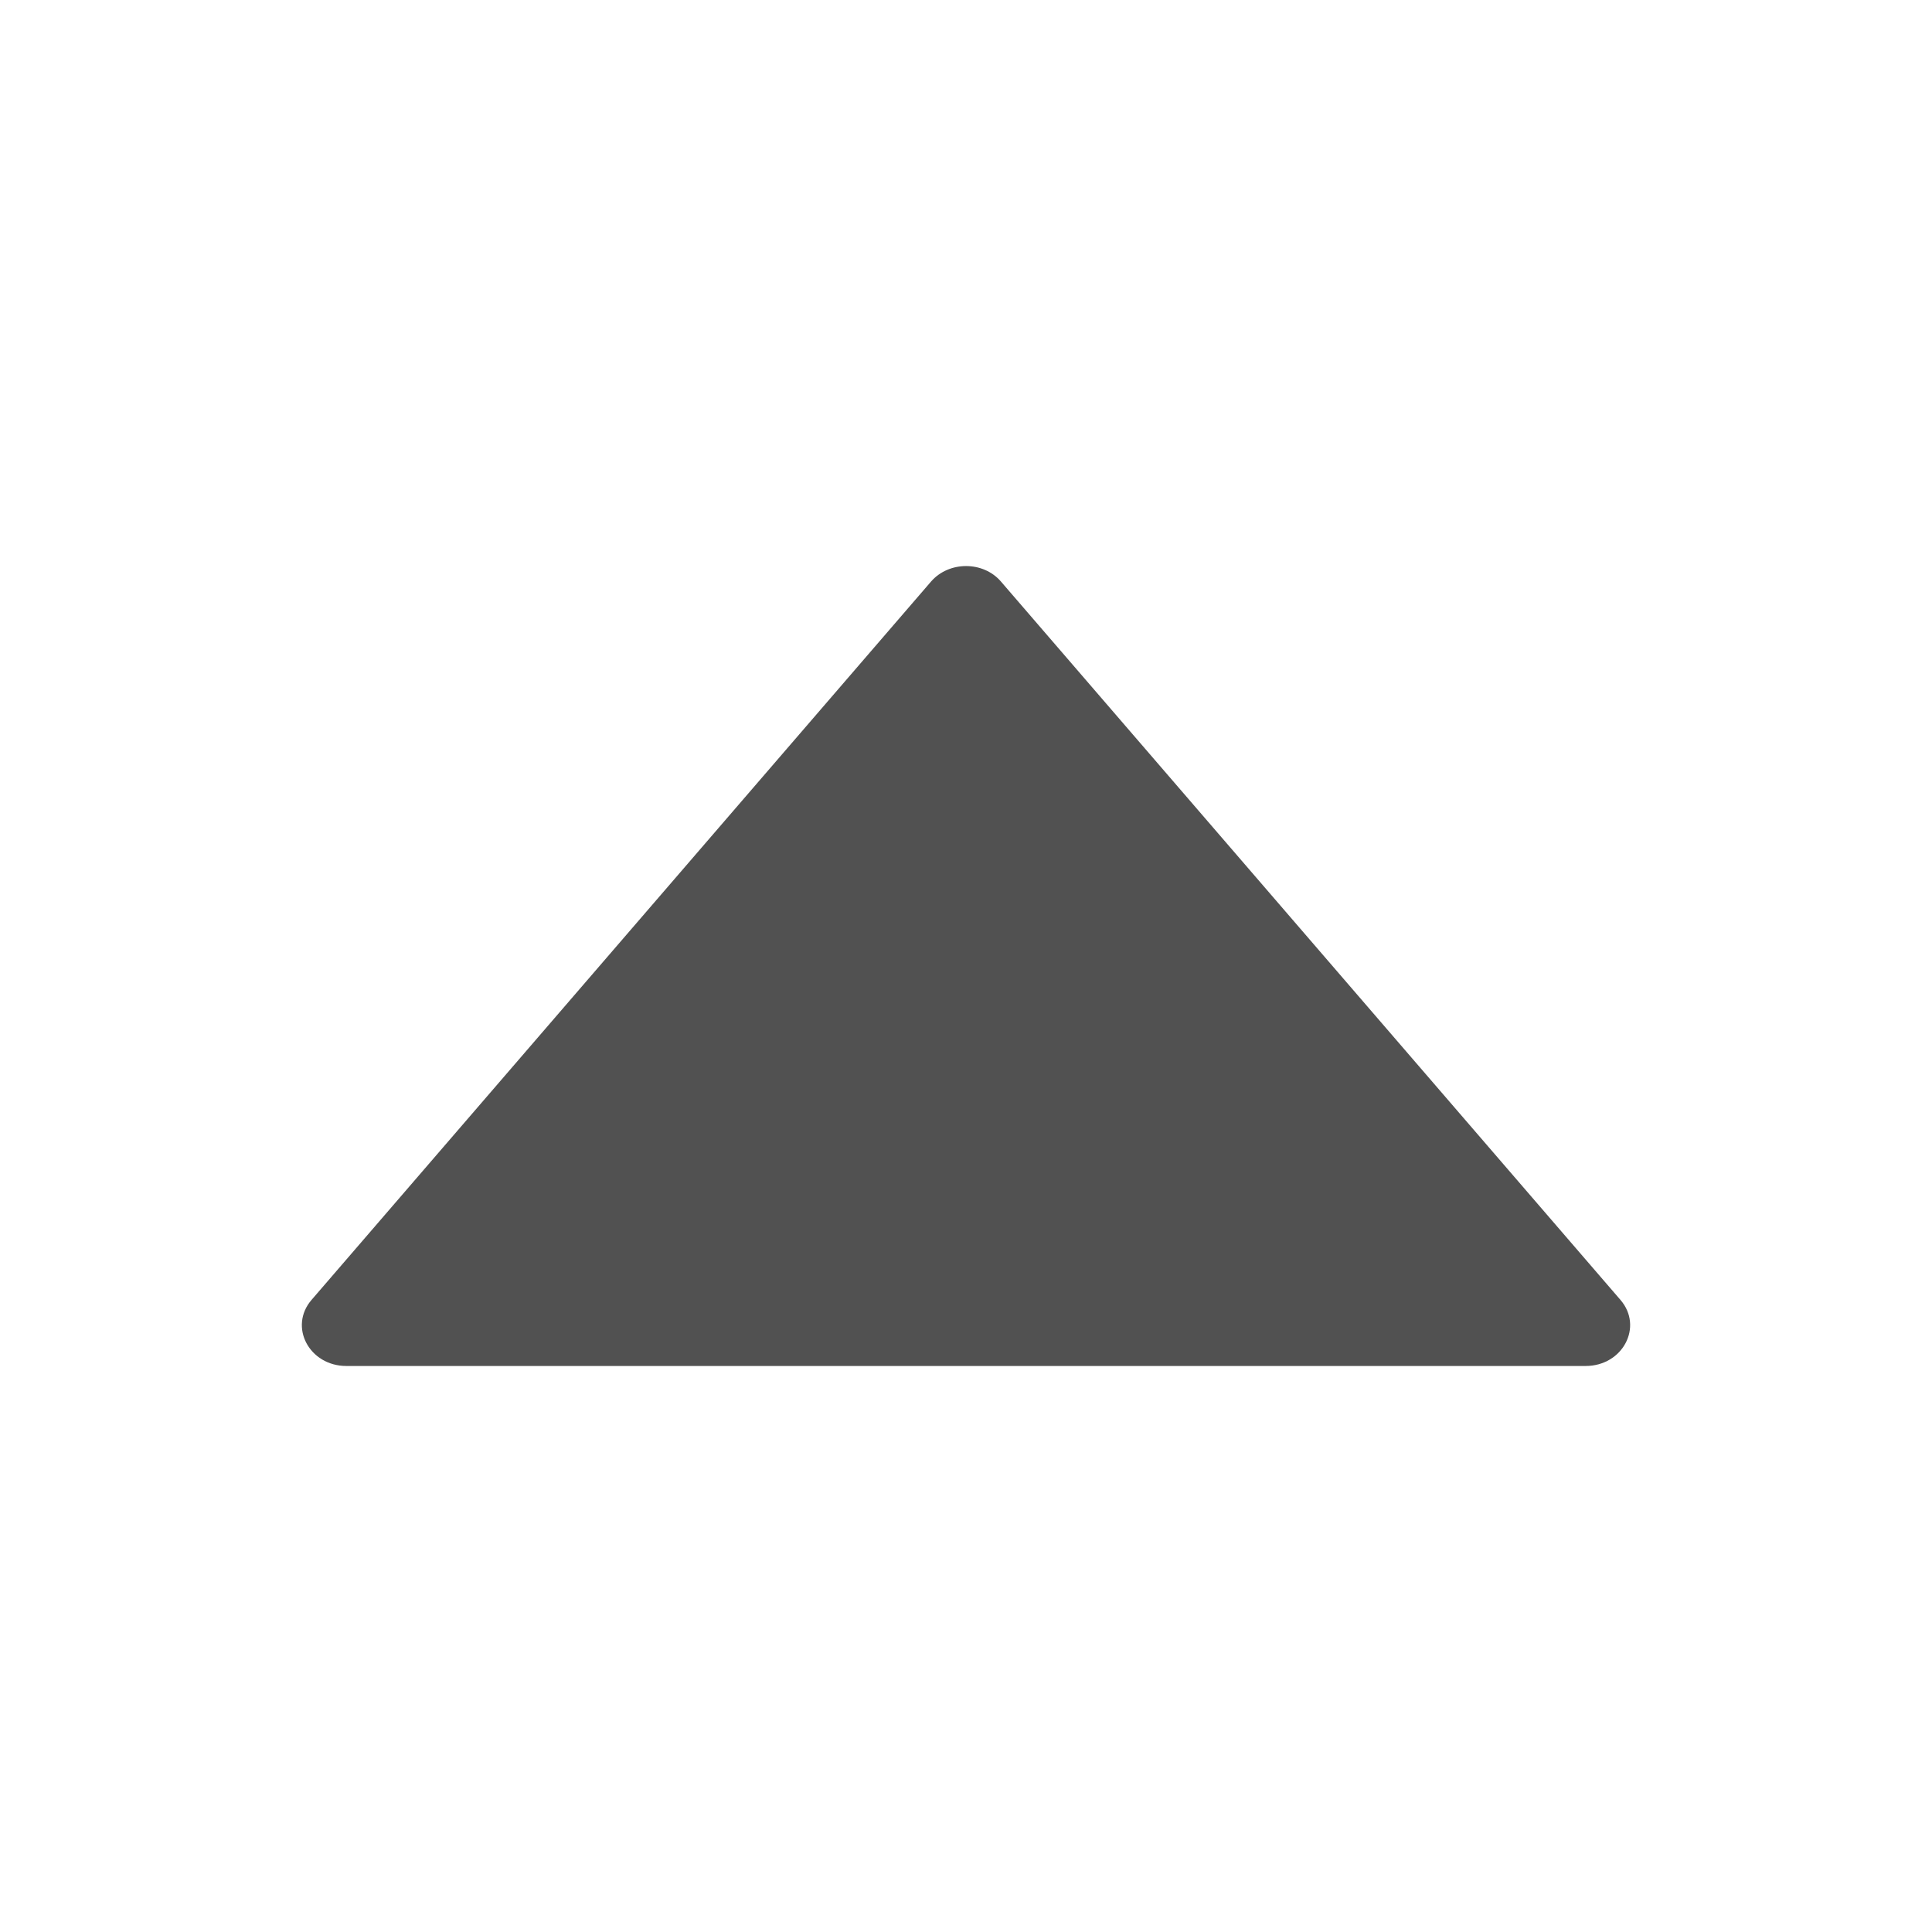 <?xml version="1.0" standalone="no"?><!DOCTYPE svg PUBLIC "-//W3C//DTD SVG 1.1//EN" "http://www.w3.org/Graphics/SVG/1.1/DTD/svg11.dtd"><svg t="1643888280463" class="icon" viewBox="0 0 1024 1024" version="1.1" xmlns="http://www.w3.org/2000/svg" p-id="19184" xmlns:xlink="http://www.w3.org/1999/xlink" width="250" height="250"><defs><style type="text/css"></style></defs><path d="M858.9 689L530.5 308.2c-9.4-10.9-27.5-10.9-37 0L165.1 689c-12.2 14.2-1.2 35 18.5 35h656.8c19.7 0 30.7-20.8 18.5-35z" p-id="19185" fill="#515151"></path></svg>